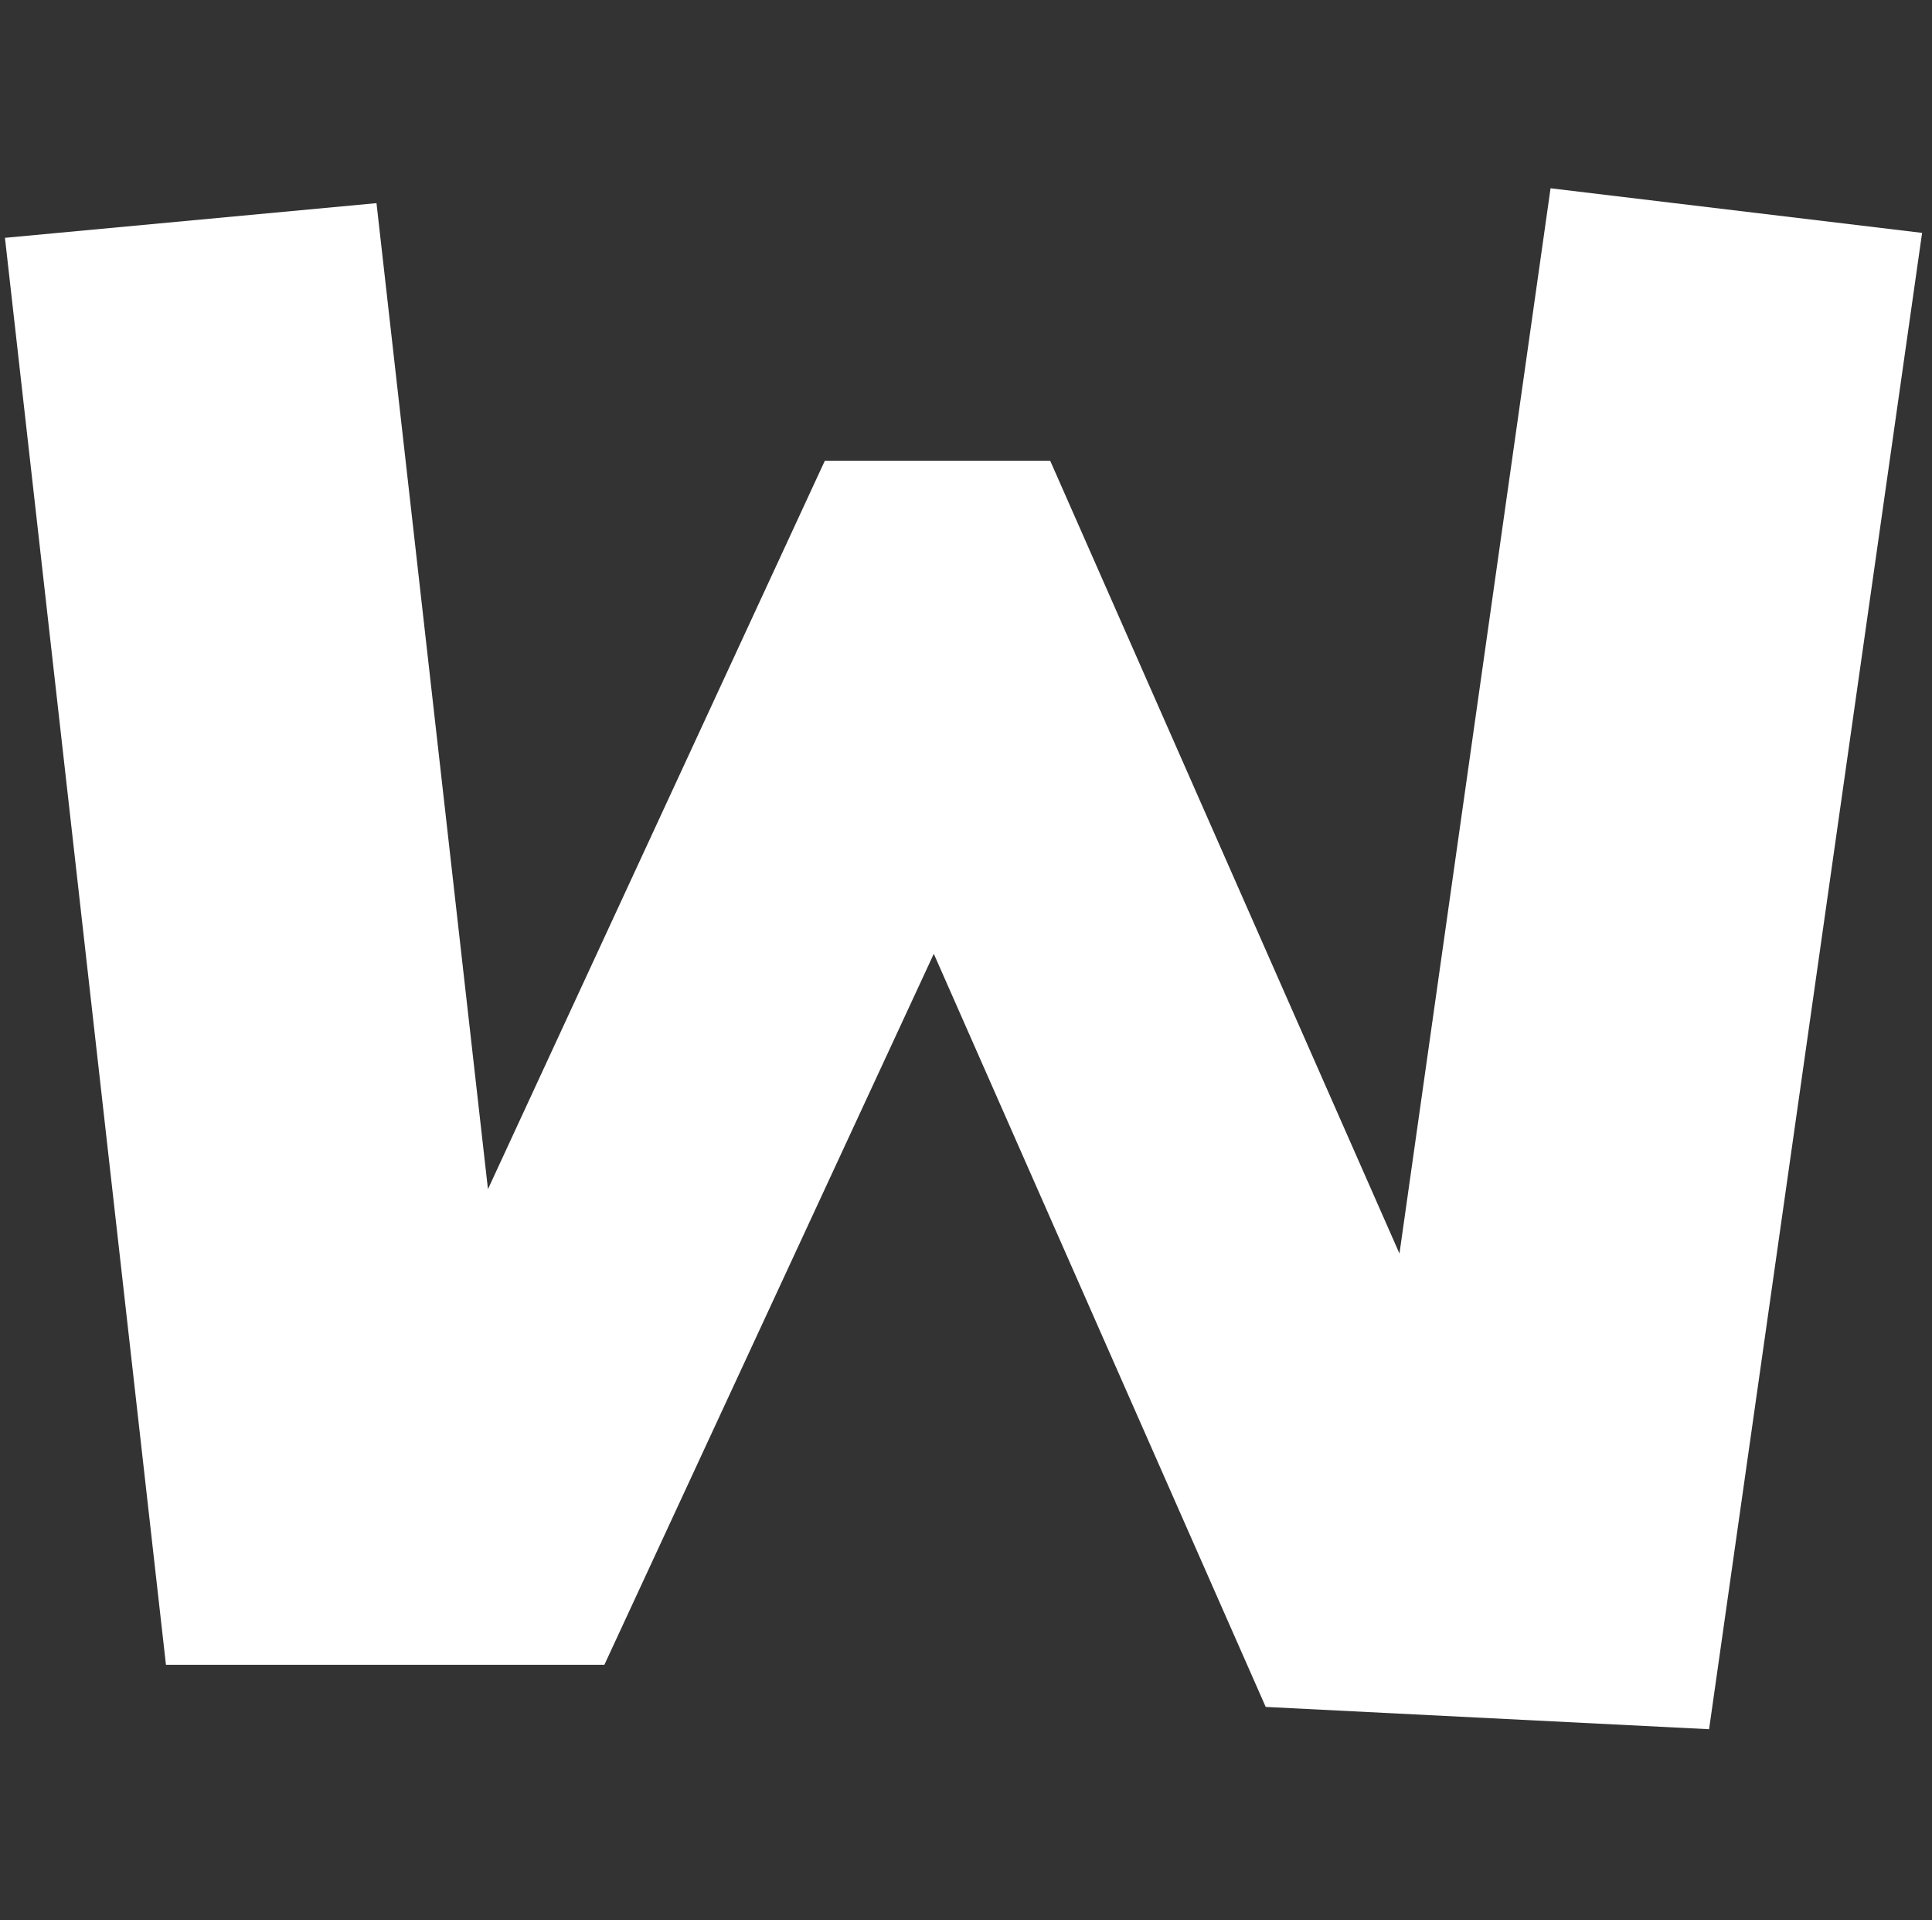 <svg width="156" height="155" viewBox="0 0 156 155" fill="none" xmlns="http://www.w3.org/2000/svg">
<rect x="0" y="0" width="156" height="155" fill="#333333" stroke="none"/>
<path d="M138 139.6L102.2 137.8L75.4 77L48.8 134.4H13.4L0.4 19.2L30.4 16.4L39.4 96L66.6 37.2H84.8L113 101.2L125.2 15.2L155.2 18.8L138 139.6Z" fill="white"/>
</svg>
